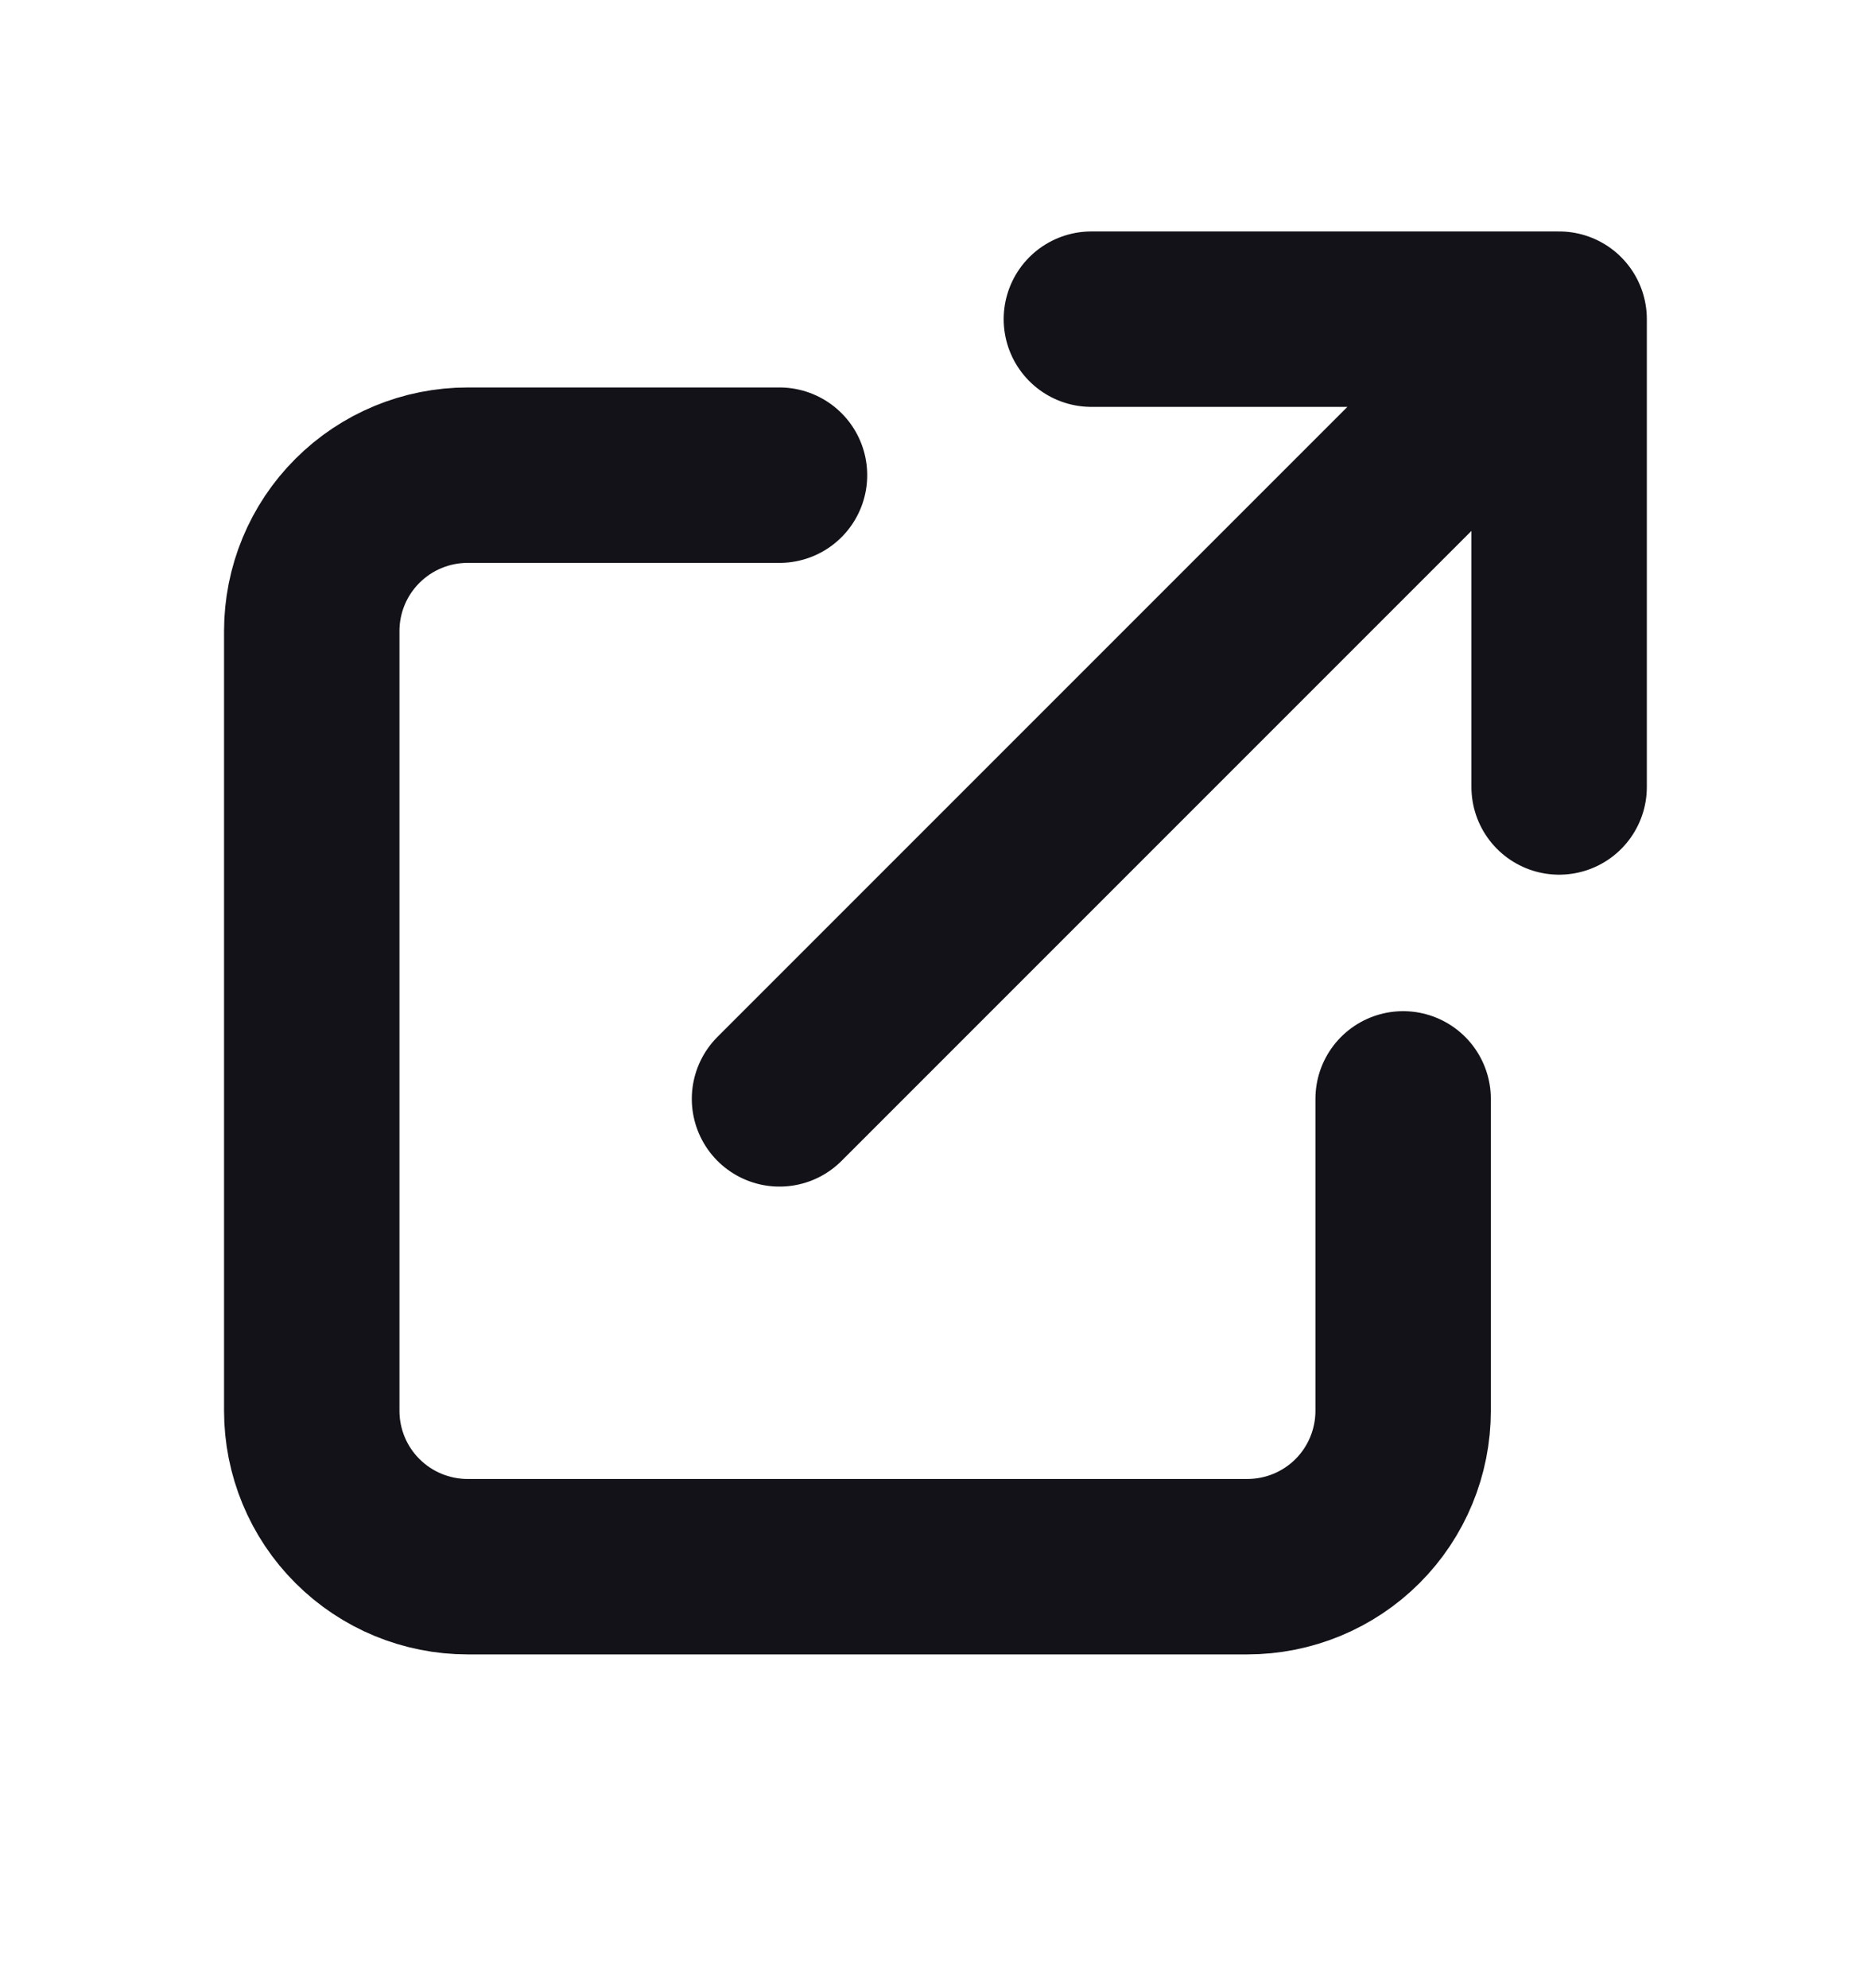 <svg width="16" height="17" viewBox="0 0 16 17" fill="none" xmlns="http://www.w3.org/2000/svg">
<g id="external-link">
<path id="Vector" d="M6.666 4.063H3.999C3.646 4.063 3.307 4.203 3.057 4.453C2.806 4.703 2.666 5.043 2.666 5.396V12.063C2.666 12.416 2.806 12.756 3.057 13.006C3.307 13.256 3.646 13.396 3.999 13.396H10.666C11.02 13.396 11.359 13.256 11.609 13.006C11.859 12.756 11.999 12.416 11.999 12.063V9.396M9.333 2.729H13.333M13.333 2.729V6.729M13.333 2.729L6.666 9.396" stroke="#131218" stroke-width="1.5" stroke-linecap="round" stroke-linejoin="round"/>
</g>
</svg>
